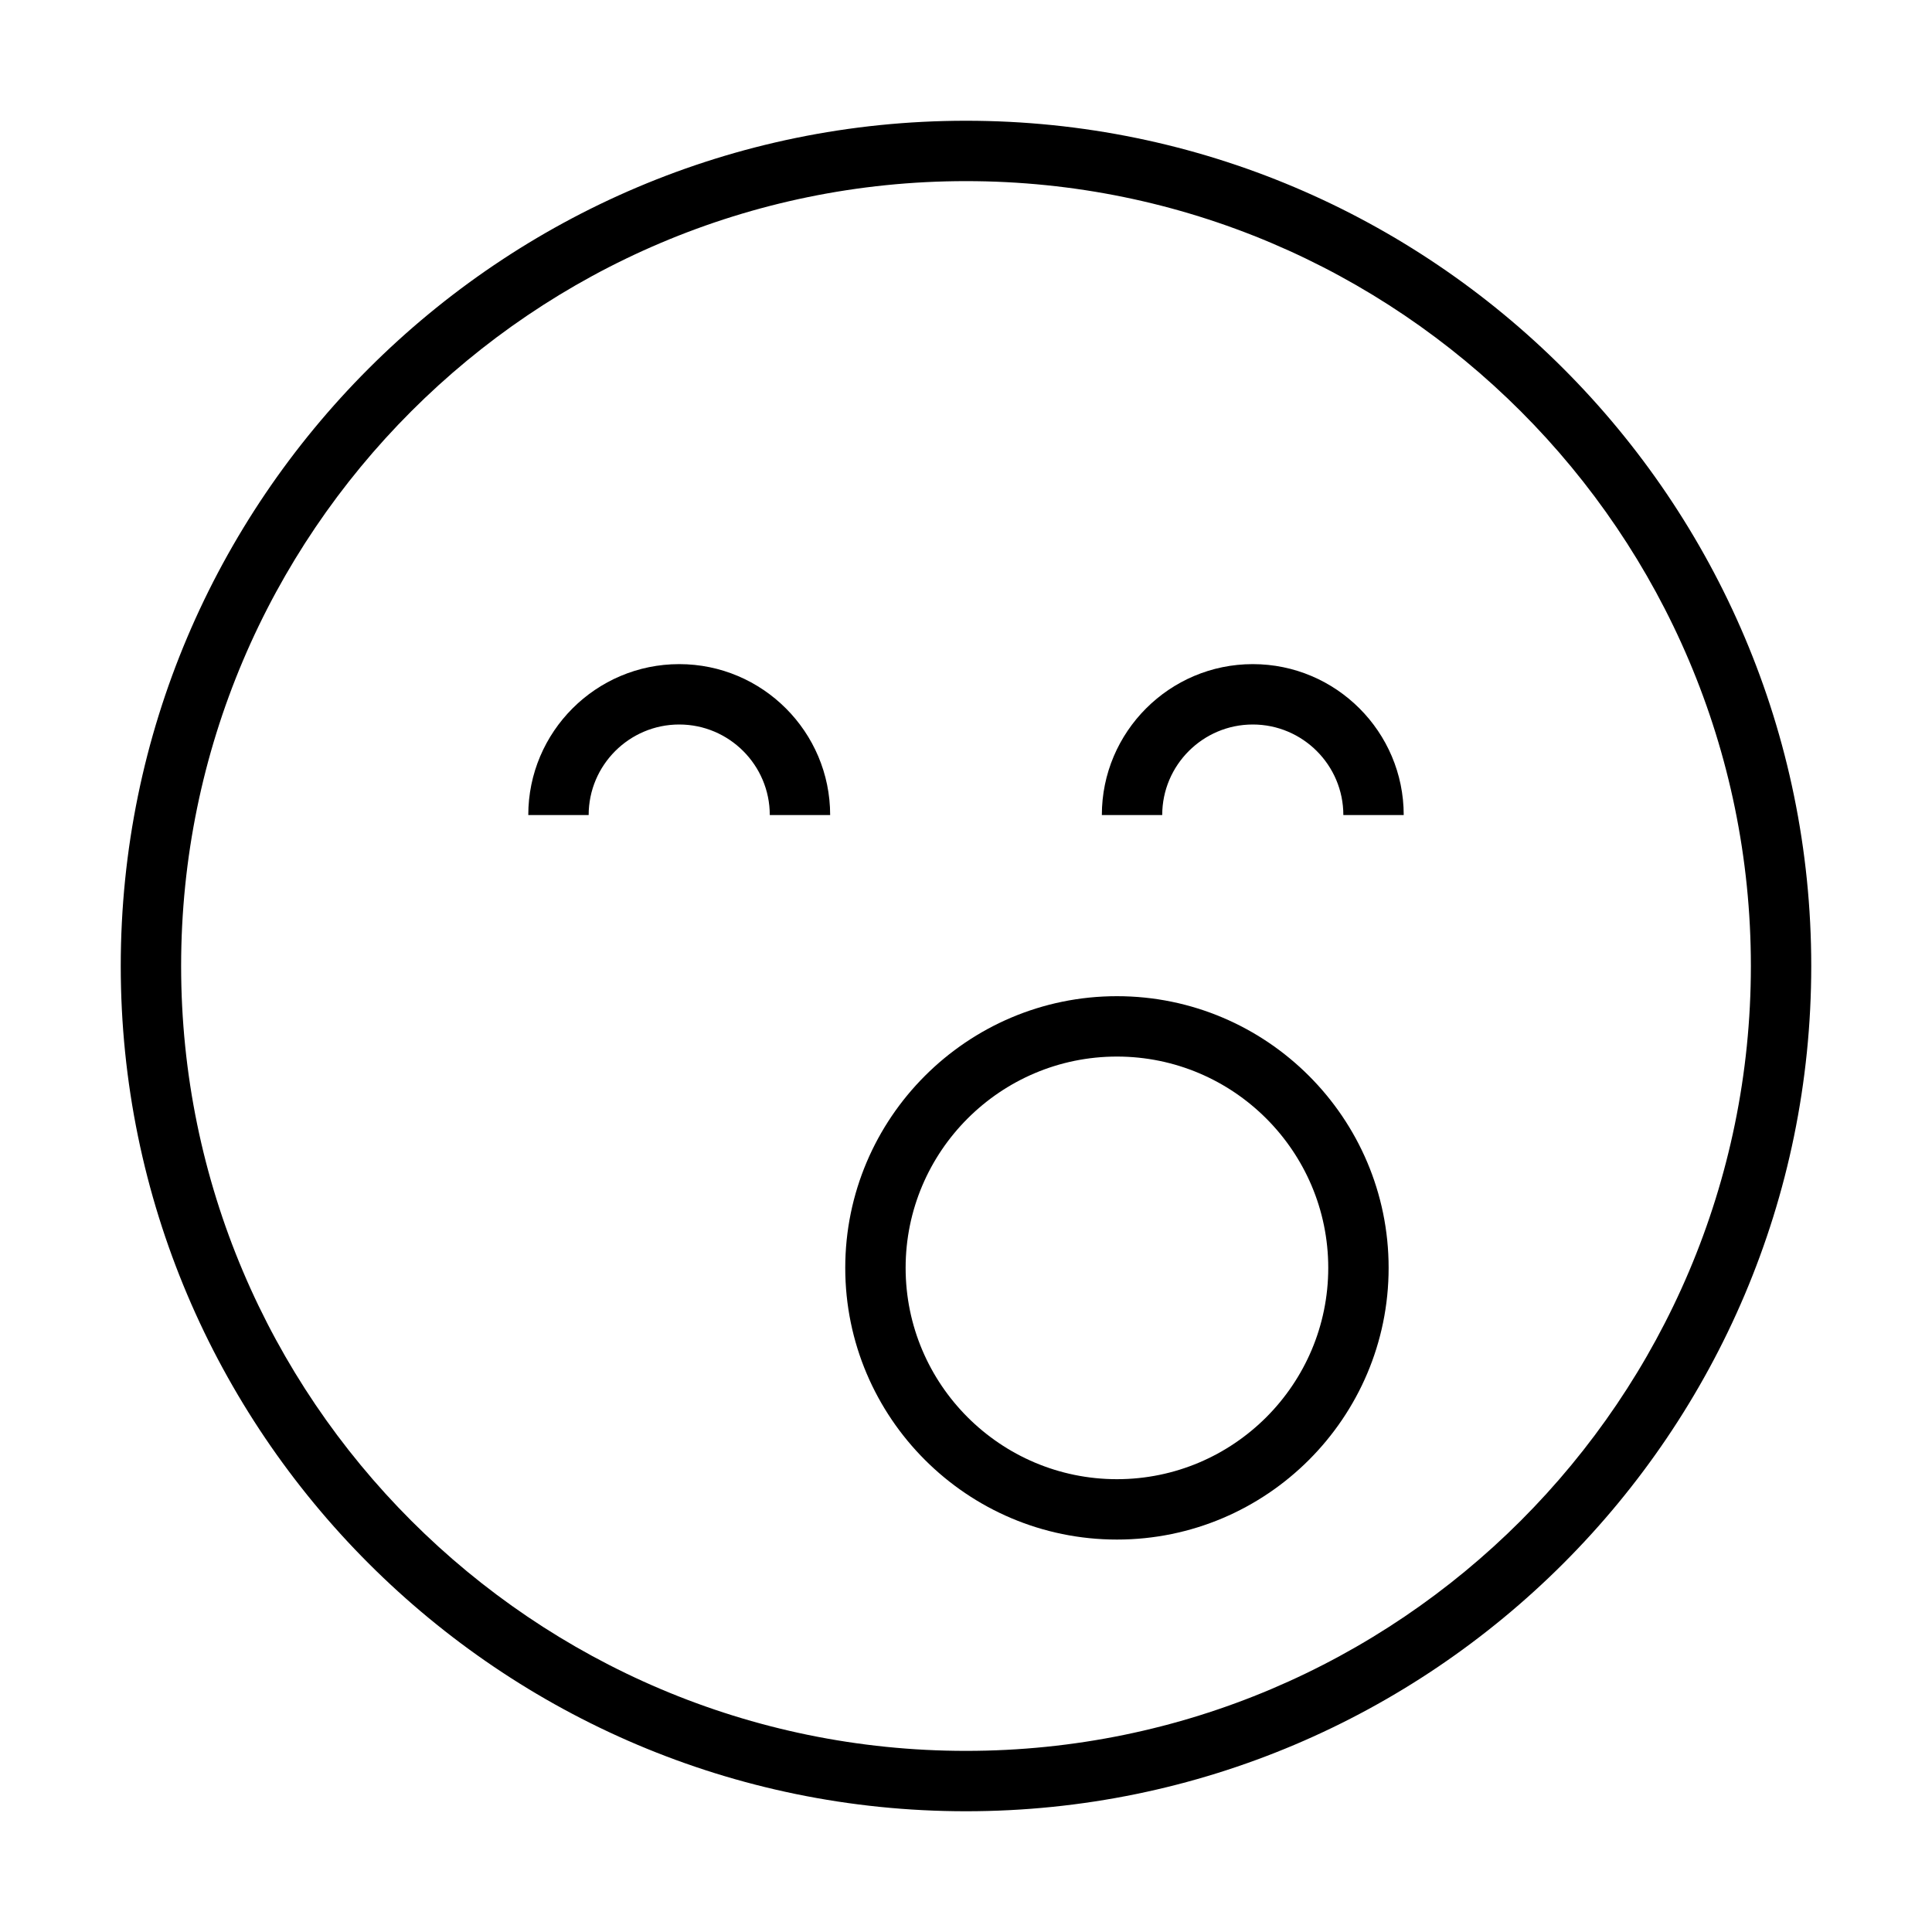 <?xml version="1.0" ?><svg id="Layer_1" style="enable-background:new 0 0 64 64;" version="1.1" viewBox="0 0 64 64" xml:space="preserve" xmlns="http://www.w3.org/2000/svg" xmlns:xlink="http://www.w3.org/1999/xlink"><style type="text/css">
	.st0{fill:none;stroke:#000000;stroke-width:2;stroke-linejoin:round;stroke-miterlimit:10;}
</style><path d="M32,4C16.561,4,4,16.561,4,32s12.561,28,28,28s28-12.561,28-28S47.439,4,32,4z M32,58C17.664,58,6,46.336,6,32  S17.664,6,32,6c14.337,0,26,11.664,26,26S46.337,58,32,58z"/><path d="M22.5,22c-2.757,0-5,2.243-5,5h2c0-1.654,1.346-3,3-3s3,1.346,3,3h2C27.5,24.243,25.257,22,22.5,22z"/><path d="M41.5,22c-2.757,0-5,2.243-5,5h2c0-1.654,1.346-3,3-3s3,1.346,3,3h2C46.5,24.243,44.257,22,41.5,22z"/><path d="M37,33c-4.962,0-9,4.038-9,9s4.038,9,9,9c4.963,0,9-4.038,9-9S41.963,33,37,33z M37,49c-3.859,0-7-3.14-7-7s3.141-7,7-7  s7,3.14,7,7S40.859,49,37,49z"/></svg>